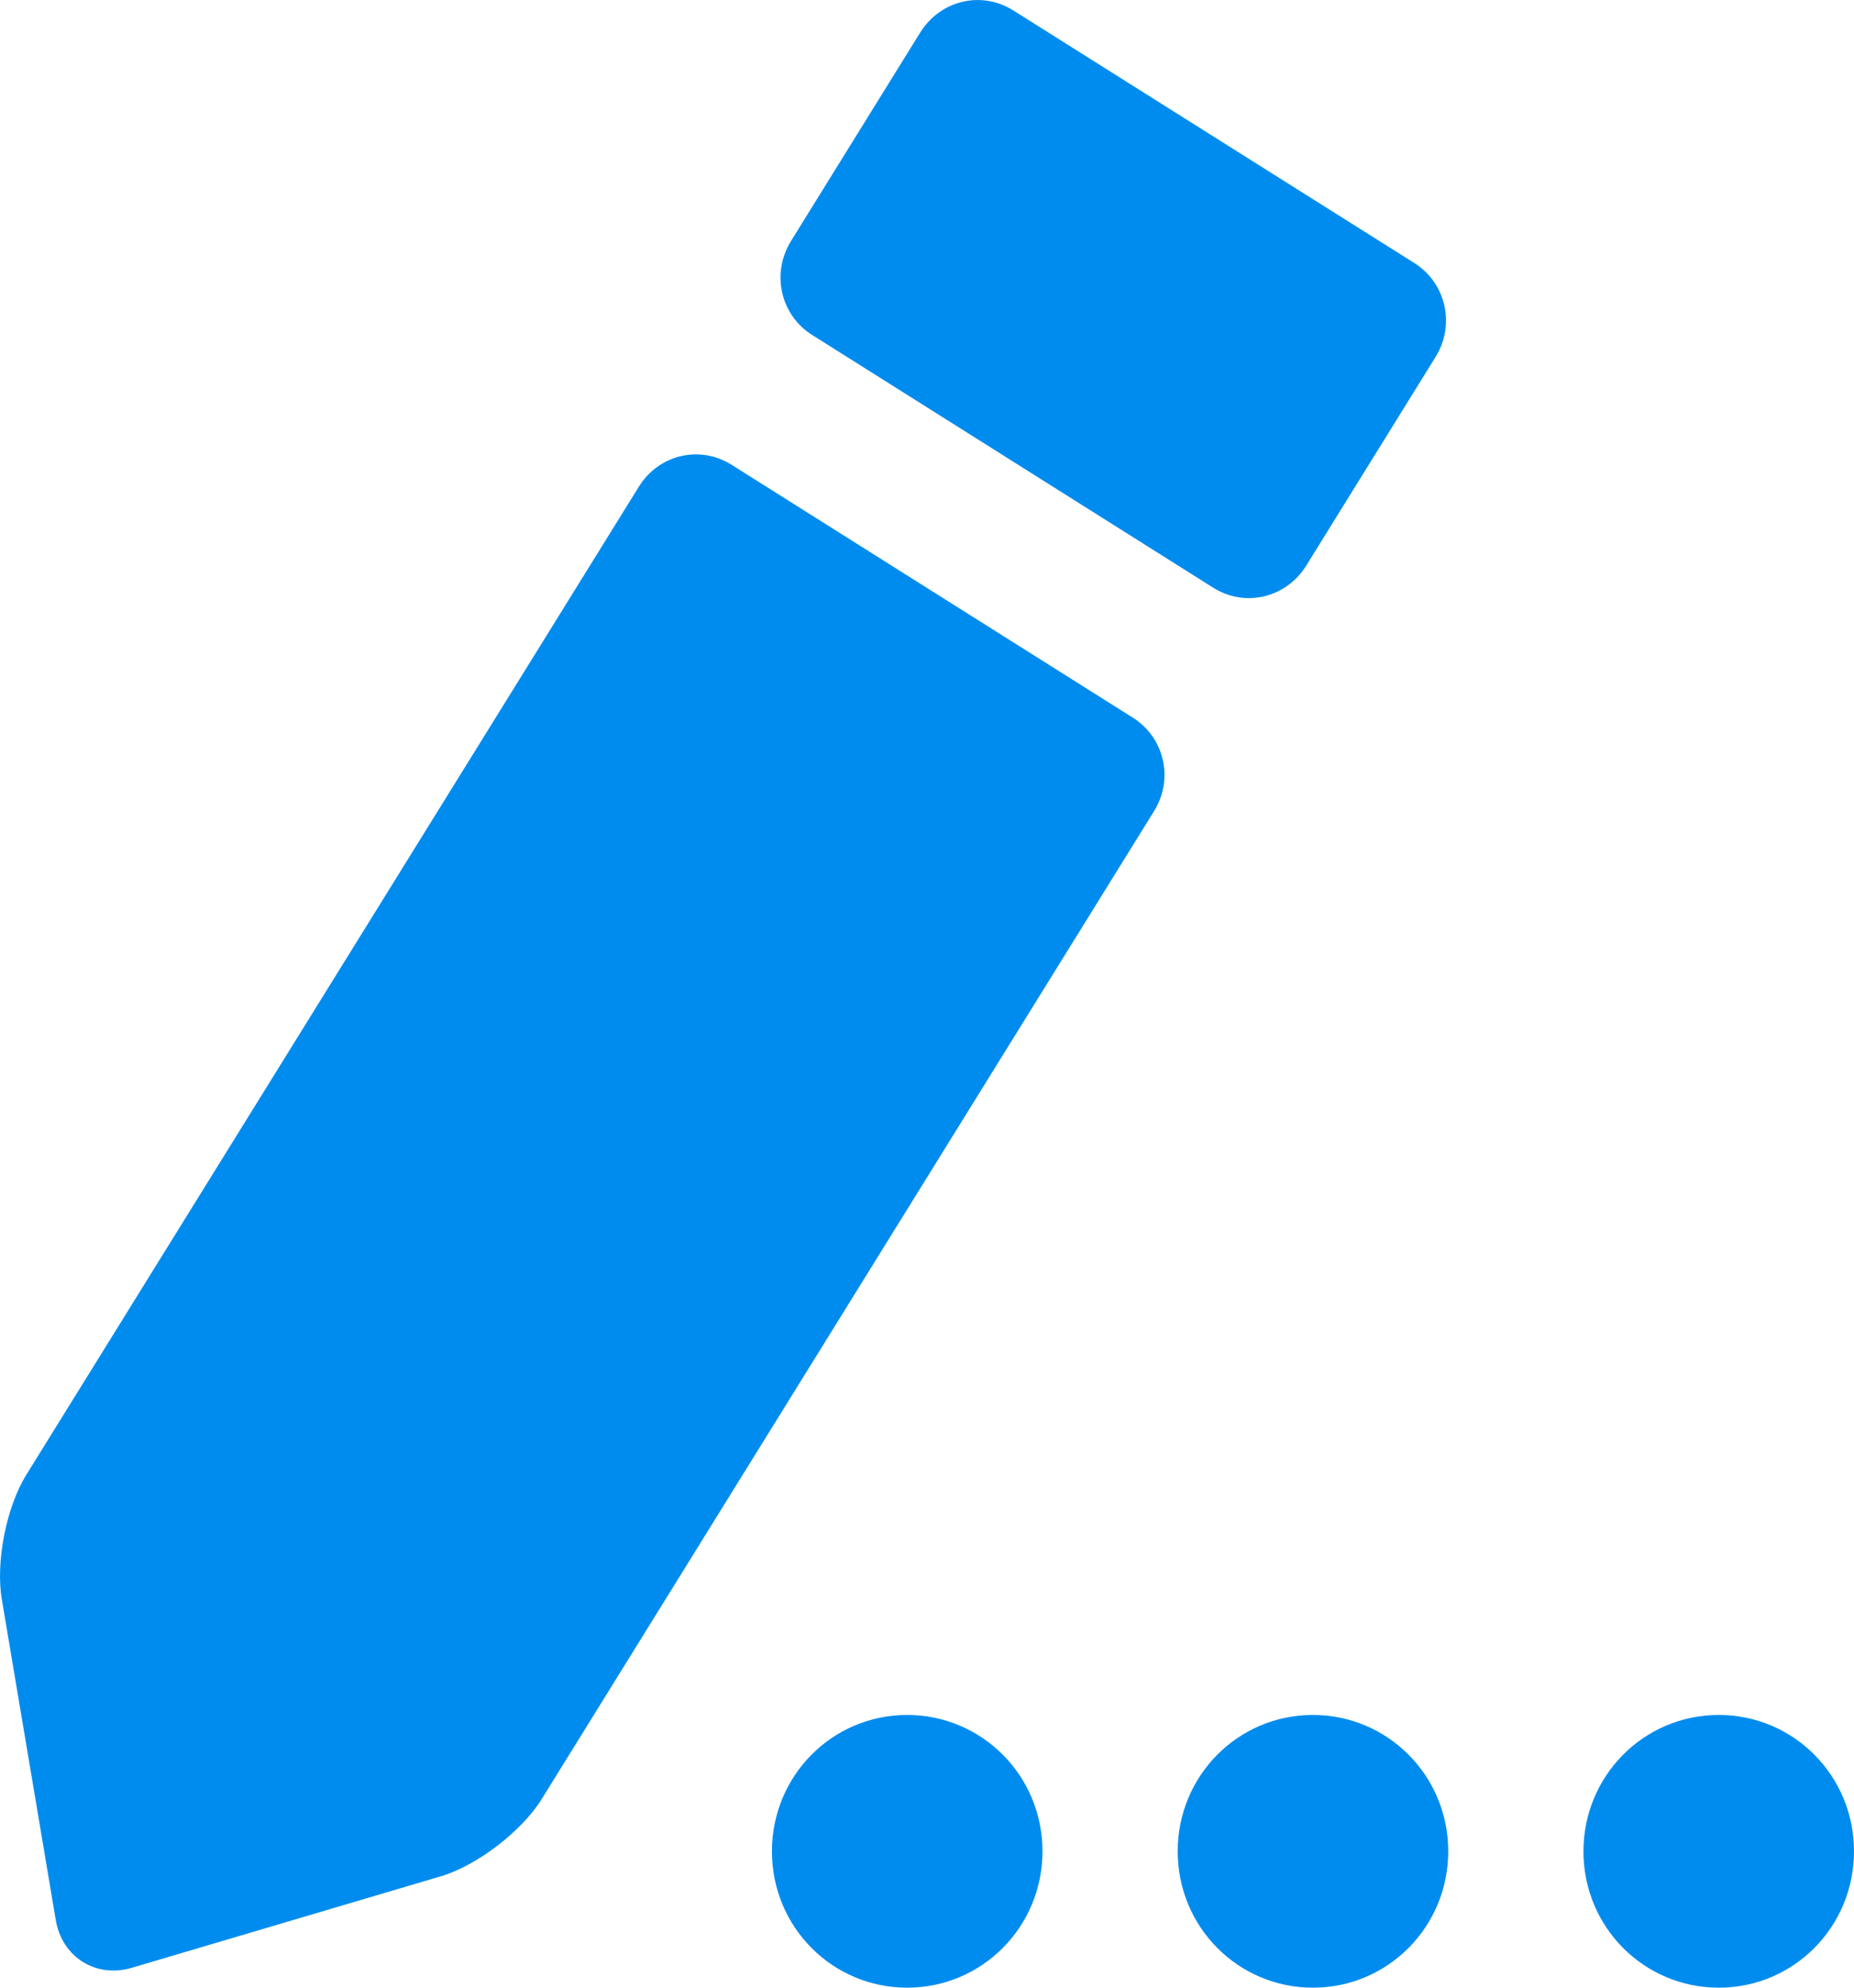 <?xml version="1.0" encoding="UTF-8"?>
<svg width="14px" height="15px" viewBox="0 0 14 15" version="1.1" xmlns="http://www.w3.org/2000/svg" xmlns:xlink="http://www.w3.org/1999/xlink">
    <!-- Generator: Sketch 47.1 (45422) - http://www.bohemiancoding.com/sketch -->
    <title>Shape</title>
    <desc>Created with Sketch.</desc>
    <defs></defs>
    <g id="综合管理_个人体检" stroke="none" stroke-width="1" fill="none" fill-rule="evenodd">
        <g id="图标" transform="translate(-147, -114)" fill-rule="nonzero" fill="#008CEE">
            <path d="M147.199,125.129 C147.046,125.376 146.966,125.792 147.014,126.071 L147.421,128.489 C147.468,128.77 147.725,128.93 147.995,128.85 L150.33,128.159 C150.601,128.079 150.94,127.819 151.089,127.579 L155.714,120.122 C155.867,119.876 155.791,119.564 155.553,119.415 L152.525,117.508 C152.282,117.355 151.973,117.432 151.824,117.673 L147.199,125.129 Z M152.973,115.819 C152.821,116.065 152.895,116.379 153.133,116.528 L156.161,118.435 C156.404,118.588 156.714,118.51 156.864,118.268 L157.84,116.694 C157.992,116.449 157.918,116.135 157.68,115.985 L154.652,114.079 C154.409,113.926 154.099,114.004 153.949,114.245 L152.973,115.819 Z M148.342,124.921 C148.219,125.12 148.277,125.393 148.478,125.519 C148.674,125.643 148.945,125.584 149.072,125.38 L152.868,119.259 C152.992,119.06 152.934,118.787 152.732,118.661 C152.537,118.537 152.265,118.596 152.139,118.8 L148.342,124.921 Z M153.85,129 C154.418,129 154.872,128.539 154.872,127.971 C154.872,127.399 154.414,126.942 153.85,126.942 C153.282,126.942 152.829,127.403 152.829,127.971 C152.829,128.543 153.286,129 153.85,129 Z M156.914,129 C157.482,129 157.936,128.539 157.936,127.971 C157.936,127.399 157.478,126.942 156.914,126.942 C156.346,126.942 155.893,127.403 155.893,127.971 C155.893,128.543 156.35,129 156.914,129 Z M159.979,129 C160.547,129 161,128.539 161,127.971 C161,127.399 160.543,126.942 159.979,126.942 C159.411,126.942 158.957,127.403 158.957,127.971 C158.957,128.543 159.414,129 159.979,129 Z" id="Shape"></path>
        </g>
    </g>
</svg>